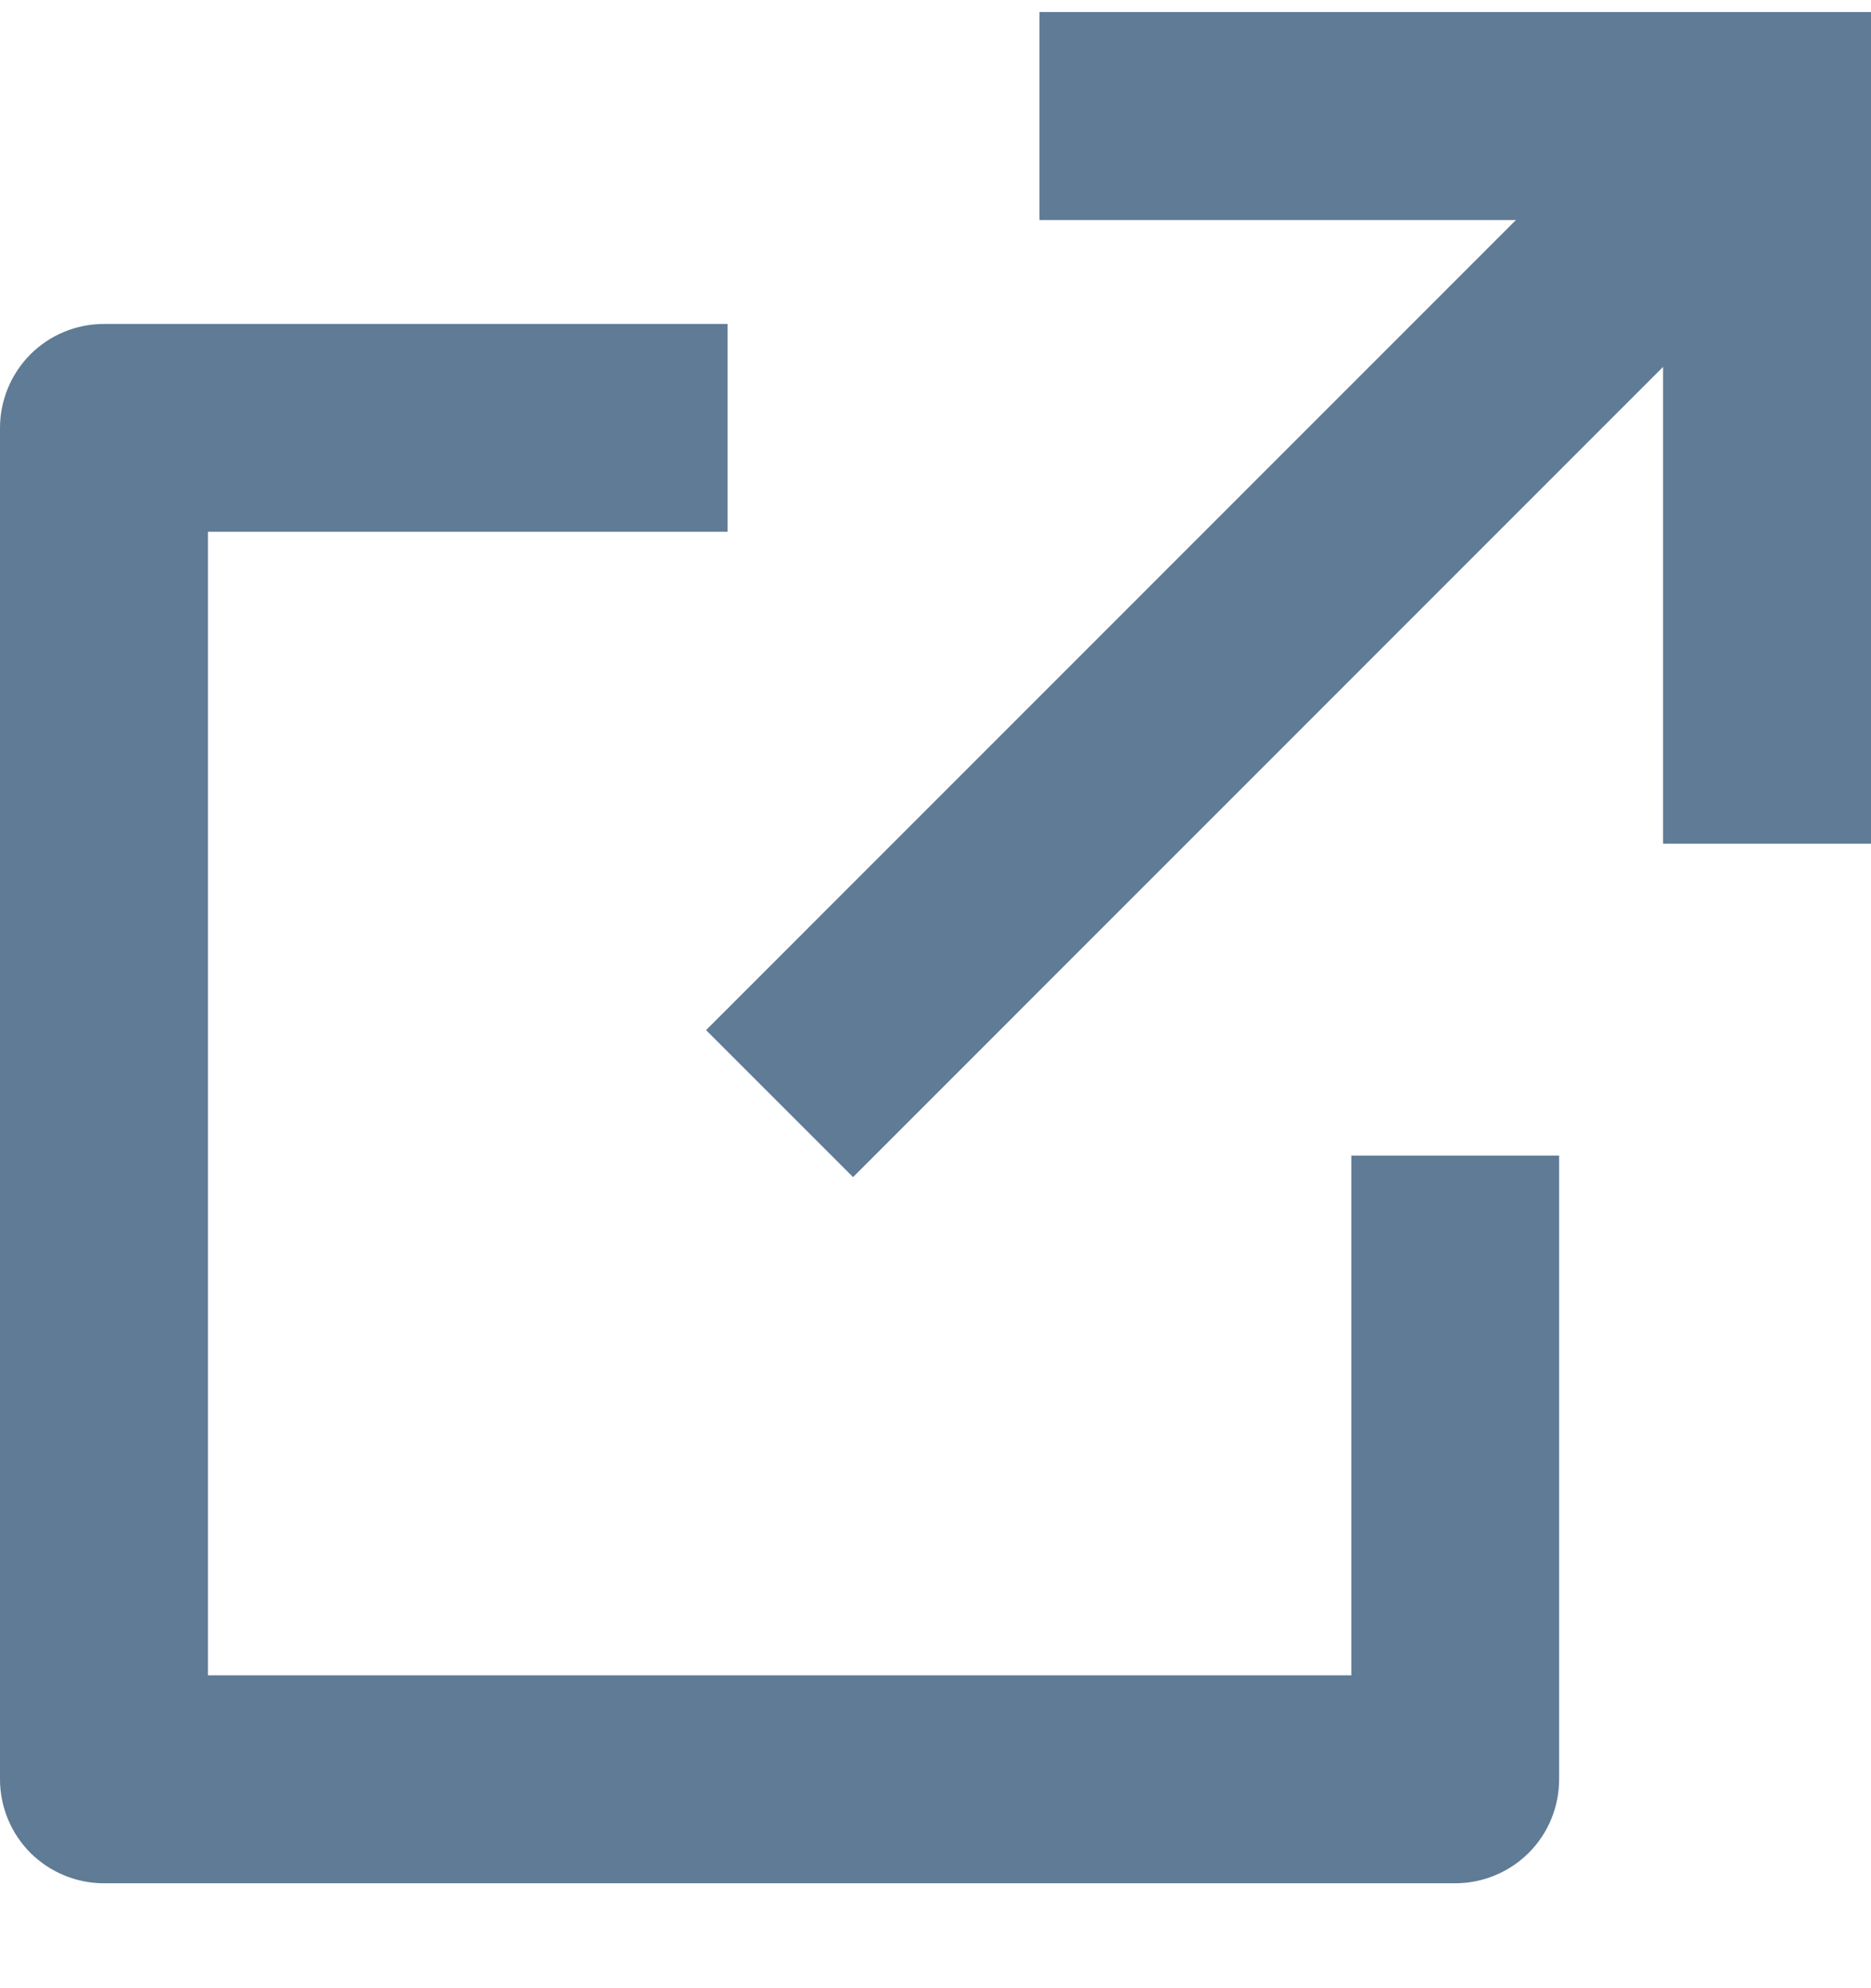 <svg width="16" height="17" viewBox="0 0 16 17" fill="none" xmlns="http://www.w3.org/2000/svg">
<path id="Vector" d="M6.222 2.77V4.547H1.778V14.325H11.556V9.881H13.333V15.214C13.333 15.45 13.24 15.676 13.073 15.843C12.906 16.009 12.68 16.103 12.444 16.103H0.889C0.653 16.103 0.427 16.009 0.26 15.843C0.094 15.676 0 15.45 0 15.214V3.659C0 3.423 0.094 3.197 0.26 3.03C0.427 2.863 0.653 2.77 0.889 2.77H6.222ZM16 0.103V7.214H14.222V3.137L7.295 10.065L6.038 8.808L12.964 1.881H8.889V0.103H16Z" fill="#607B96"/>
</svg>
